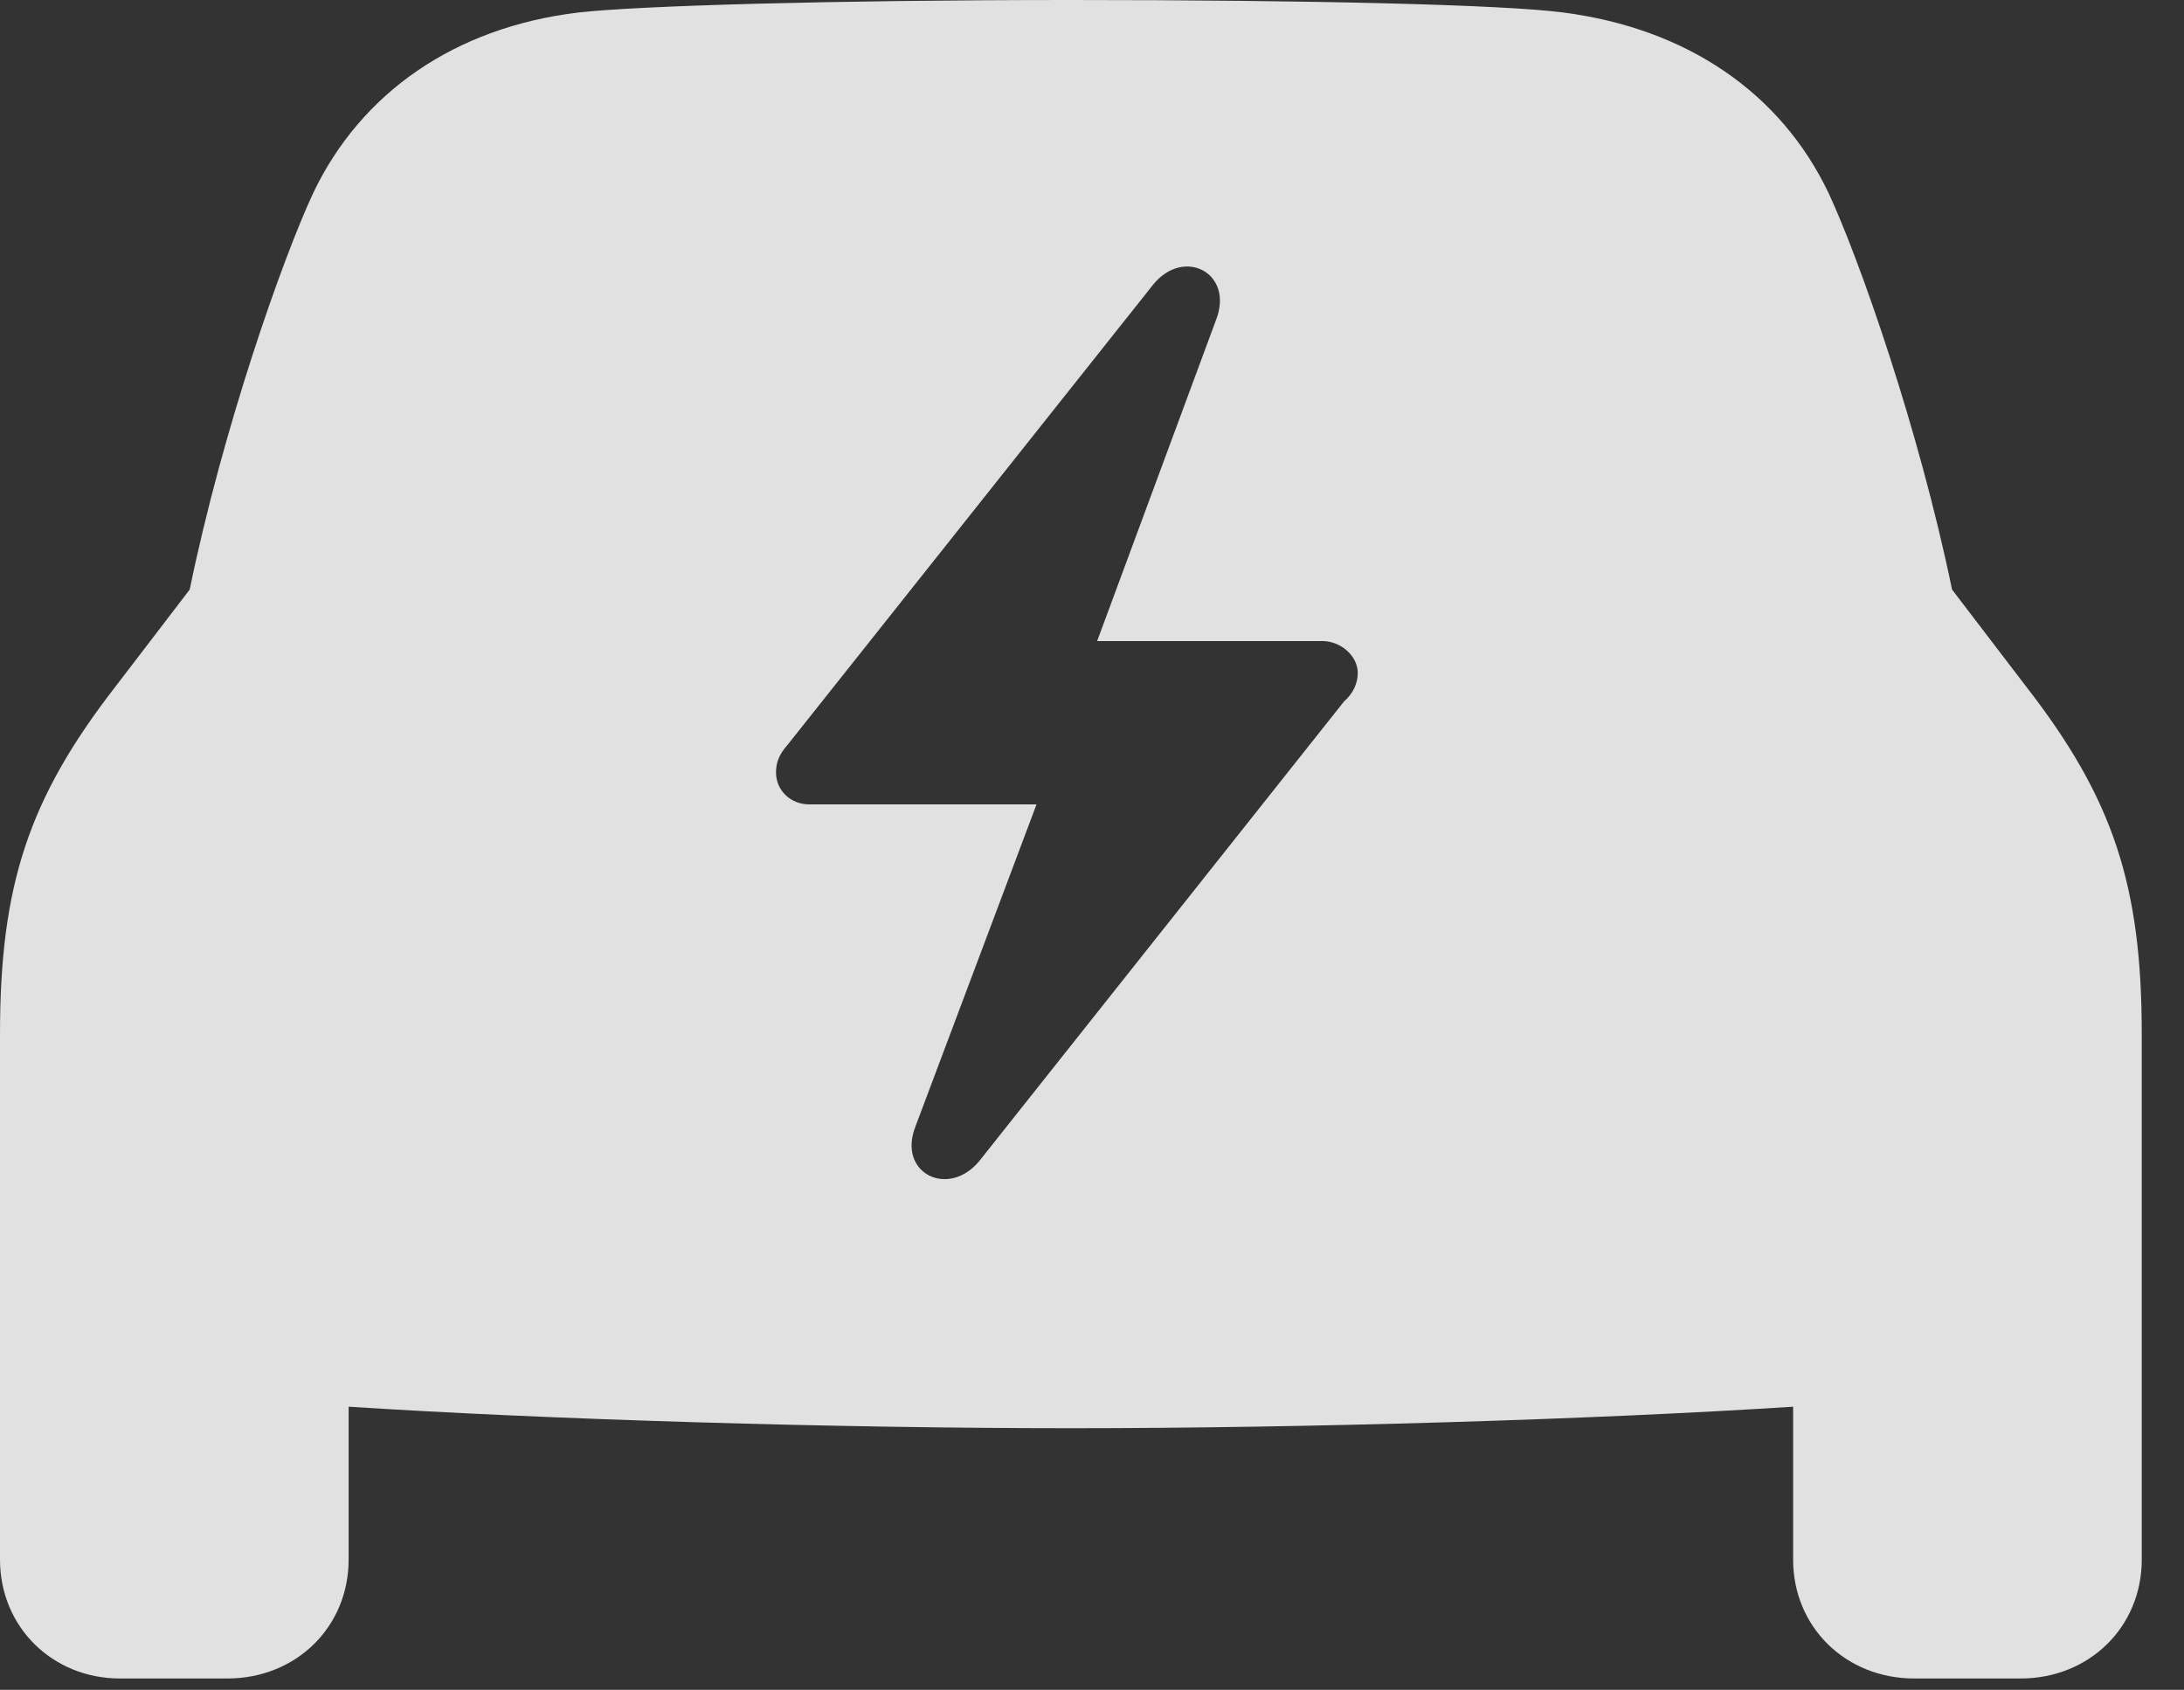 <?xml version="1.0" encoding="UTF-8"?>
<!--Generator: Apple Native CoreSVG 326-->
<!DOCTYPE svg
PUBLIC "-//W3C//DTD SVG 1.1//EN"
       "http://www.w3.org/Graphics/SVG/1.1/DTD/svg11.dtd">
<svg version="1.1" xmlns="http://www.w3.org/2000/svg" xmlns:xlink="http://www.w3.org/1999/xlink" viewBox="0 0 18.662 14.443">
 <rect x="0" y="0" width="18.662" height="14.443" fill="#333333" stroke="none"/>
 <g>
  <rect height="14.443" opacity="0" width="18.662" x="0" y="0"/>
  <path d="M13.359 0.107C14.414 0.244 15.215 0.791 15.625 1.65C15.889 2.217 16.396 3.662 16.68 5.039L17.314 5.869C18.057 6.826 18.301 7.568 18.301 8.838L18.301 9.98L18.301 13.33C18.301 13.906 17.852 14.346 17.266 14.346L16.357 14.346C15.771 14.346 15.322 13.906 15.322 13.33L15.322 12.023C13.623 12.133 11.149 12.207 9.15 12.207C7.152 12.207 4.677 12.133 2.979 12.023L2.979 13.33C2.979 13.906 2.529 14.346 1.943 14.346L1.025 14.346C0.449 14.346 0 13.906 0 13.33L0 8.838C0 7.568 0.244 6.826 0.986 5.869L1.621 5.039C1.904 3.662 2.412 2.217 2.676 1.65C3.086 0.791 3.887 0.234 4.941 0.107C5.449 0.049 7.109 0 9.15 0C11.191 0 12.842 0.039 13.359 0.107ZM9.854 2.432L6.729 6.367C6.66 6.445 6.631 6.514 6.631 6.602C6.631 6.758 6.758 6.875 6.914 6.875L8.857 6.875L7.822 9.629C7.666 10.029 8.105 10.244 8.369 9.922L11.484 5.996C11.562 5.928 11.602 5.84 11.602 5.752C11.602 5.605 11.455 5.479 11.299 5.479L9.375 5.479L10.391 2.734C10.547 2.334 10.117 2.109 9.854 2.432Z" fill="white" fill-opacity="0.85"/>
 </g>
</svg>
